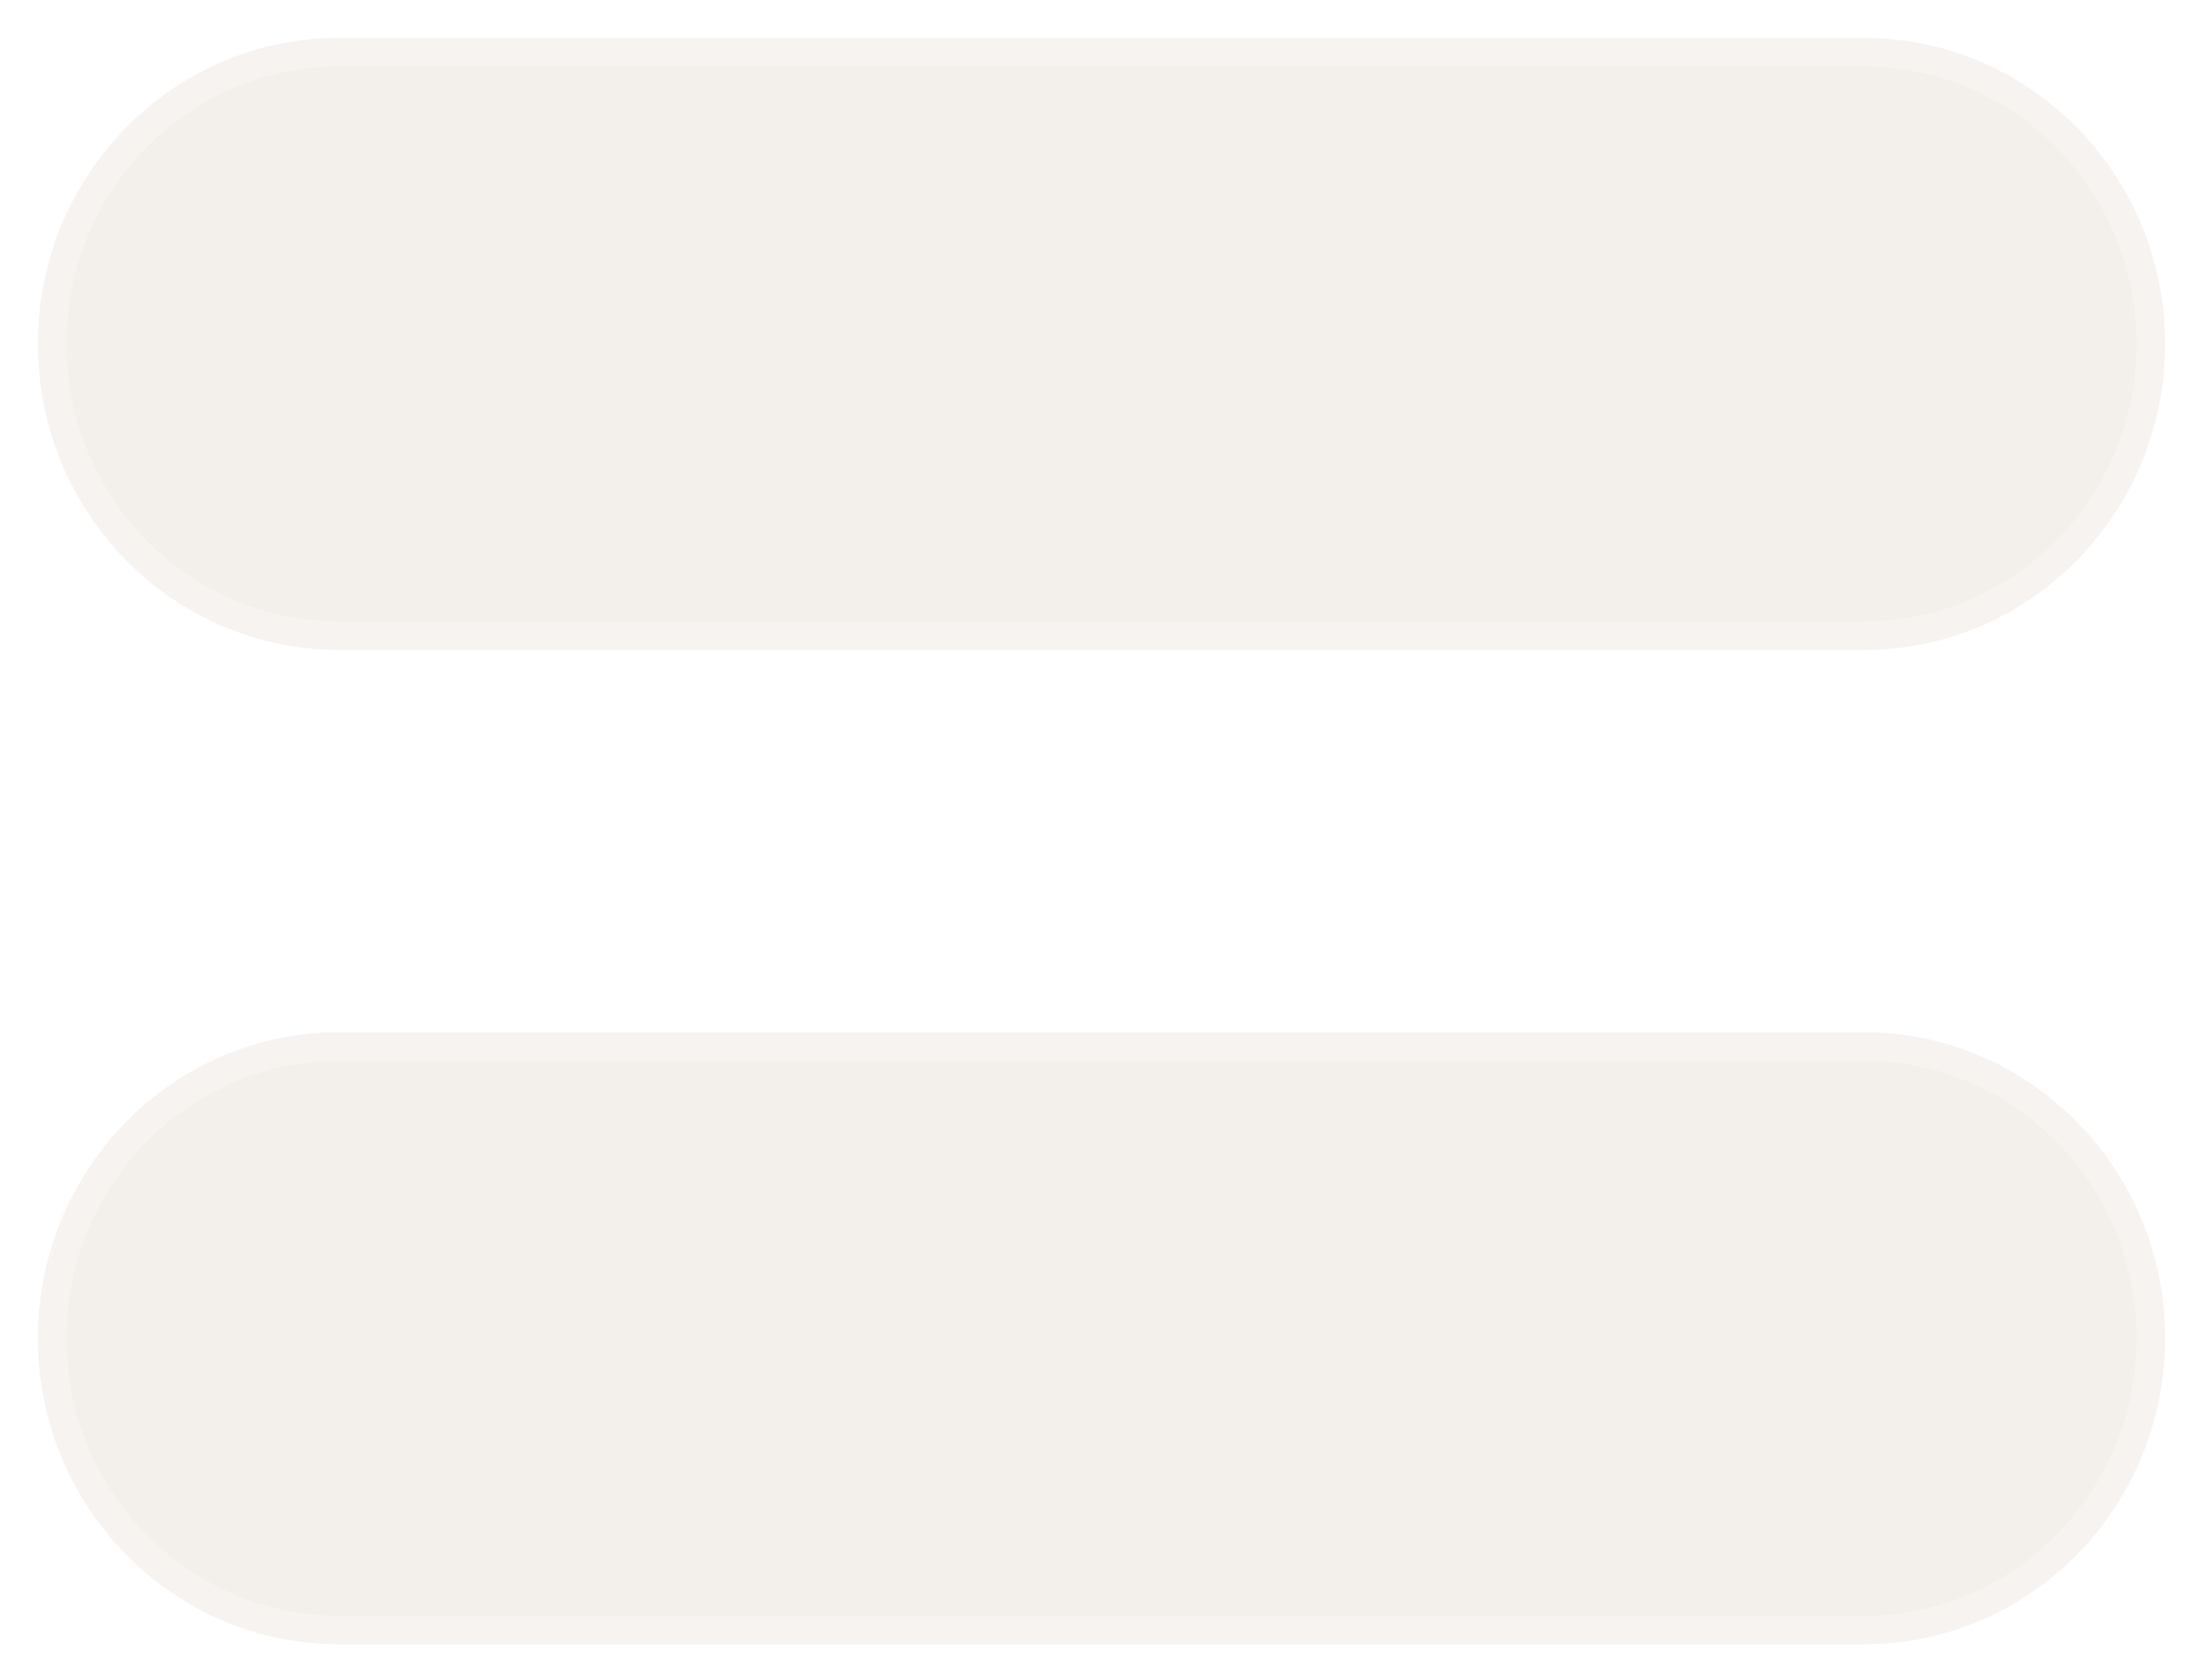 <svg width="232" height="177" viewBox="0 0 232 177" fill="none" xmlns="http://www.w3.org/2000/svg">
<g filter="url(#filter0_f_1018_25)">
<path d="M4 36.229C4 18.429 18.2 4 35.717 4H196.283C213.8 4 228 18.429 228 36.229C228 54.028 213.8 68.457 196.283 68.457H35.717C18.2 68.457 4 54.028 4 36.229Z" fill="#E8E2DA" fill-opacity="0.52"/>
<path d="M4 140.971C4 123.172 18.2 108.743 35.717 108.743H196.283C213.8 108.743 228 123.172 228 140.971C228 158.771 213.8 173.2 196.283 173.2H35.717C18.2 173.2 4 158.771 4 140.971Z" fill="#E8E2DA" fill-opacity="0.52"/>
<path d="M35.717 5.5H196.283C212.949 5.5 226.5 19.235 226.5 36.229C226.5 53.222 212.949 66.957 196.283 66.957H35.717C19.051 66.957 5.5 53.222 5.5 36.229C5.5 19.235 19.051 5.5 35.717 5.5ZM35.717 110.243H196.283C212.949 110.243 226.5 123.978 226.5 140.971C226.5 157.965 212.949 171.7 196.283 171.7H35.717C19.051 171.7 5.5 157.965 5.5 140.971C5.5 123.978 19.051 110.243 35.717 110.243Z" stroke="white" stroke-opacity="0.25" stroke-width="3" stroke-linejoin="round"/>
</g>
<defs>
<filter id="filter0_f_1018_25" x="0.5" y="0.5" width="231" height="176.2" filterUnits="userSpaceOnUse" color-interpolation-filters="sRGB">
<feFlood flood-opacity="0" result="BackgroundImageFix"/>
<feBlend mode="normal" in="SourceGraphic" in2="BackgroundImageFix" result="shape"/>
<feGaussianBlur stdDeviation="1.75" result="effect1_foregroundBlur_1018_25"/>
</filter>
</defs>
</svg>
